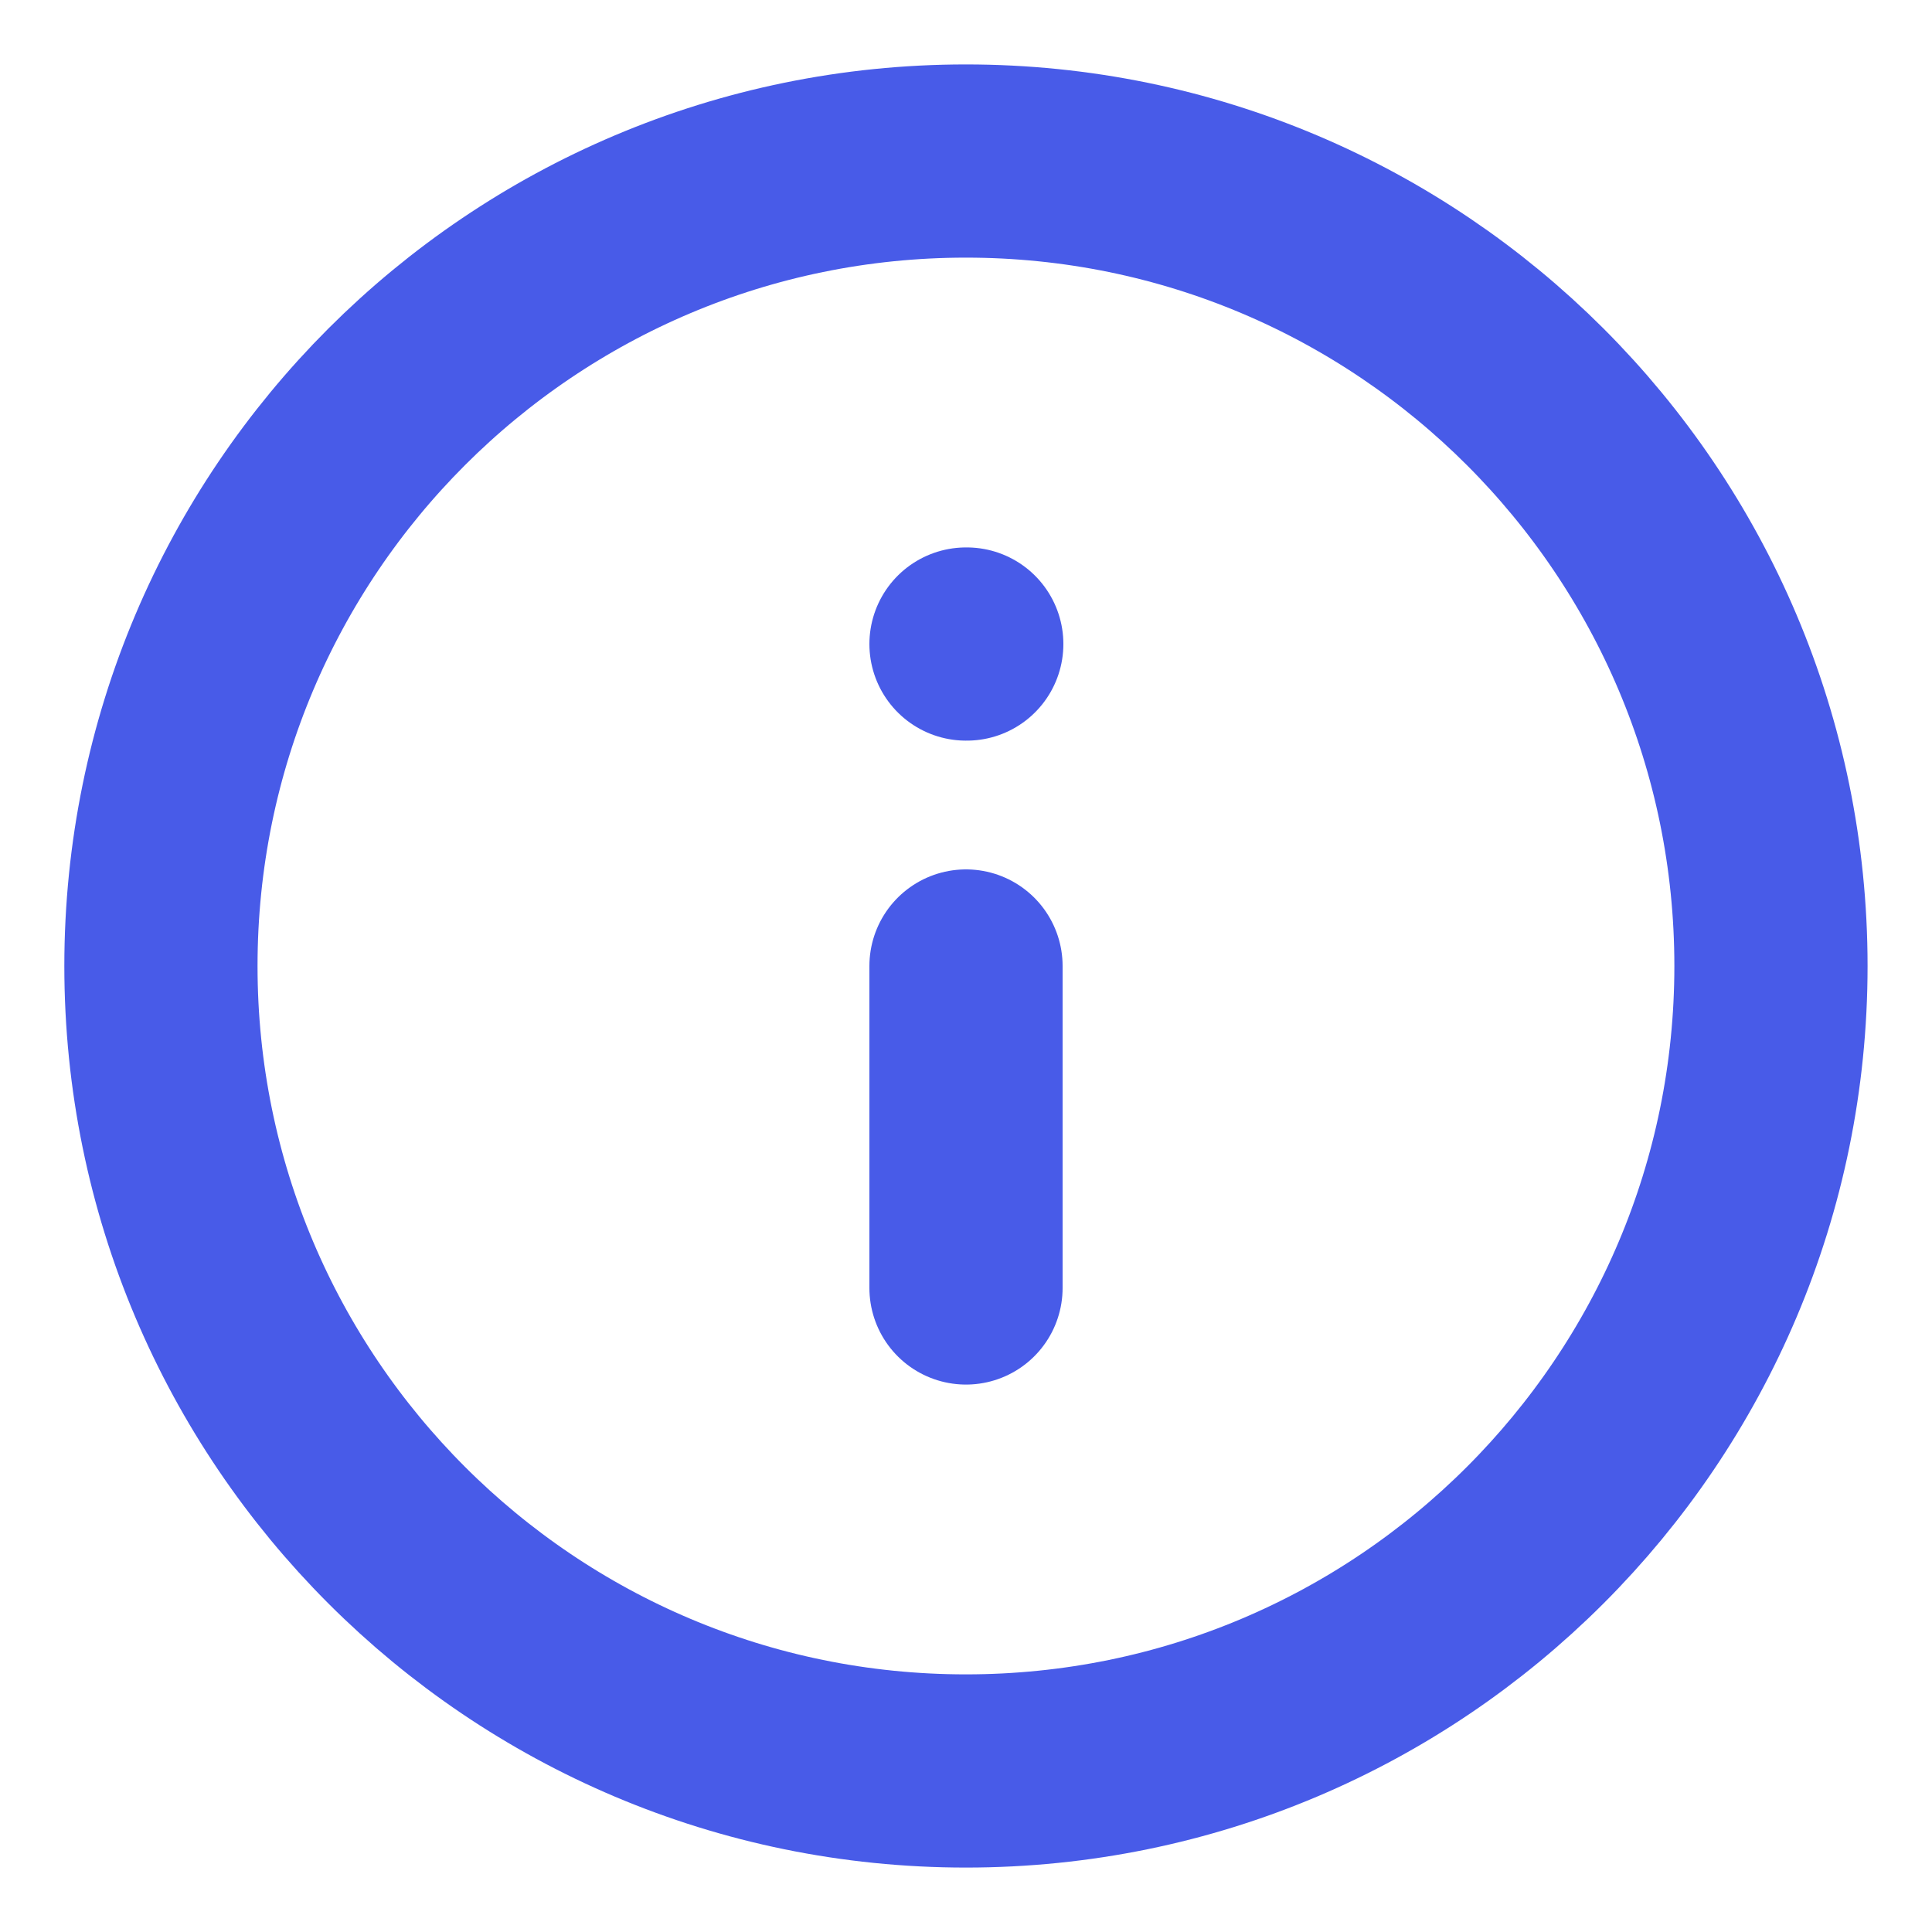 <svg width="20" height="20" viewBox="0 0 20 20" fill="none" xmlns="http://www.w3.org/2000/svg">
<g clip-path="url(#clip0_92_1292)">
<path d="M9.999 18.333C14.602 18.333 18.333 14.602 18.333 10C18.333 5.398 14.602 1.667 9.999 1.667C5.397 1.667 1.666 5.398 1.666 10C1.666 14.602 5.397 18.333 9.999 18.333Z" stroke="#485BE8" stroke-width="2" stroke-linecap="round" stroke-linejoin="round"/>
<path d="M10 13.333V10" stroke="#485BE8" stroke-width="2" stroke-linecap="round" stroke-linejoin="round"/>
<path d="M10 6.667H10.008" stroke="#485BE8" stroke-width="2" stroke-linecap="round" stroke-linejoin="round"/>
</g>
<defs>
<clipPath id="clip0_92_1292">
<rect width="20" height="20" fill="white"/>
</clipPath>
</defs>
</svg>
